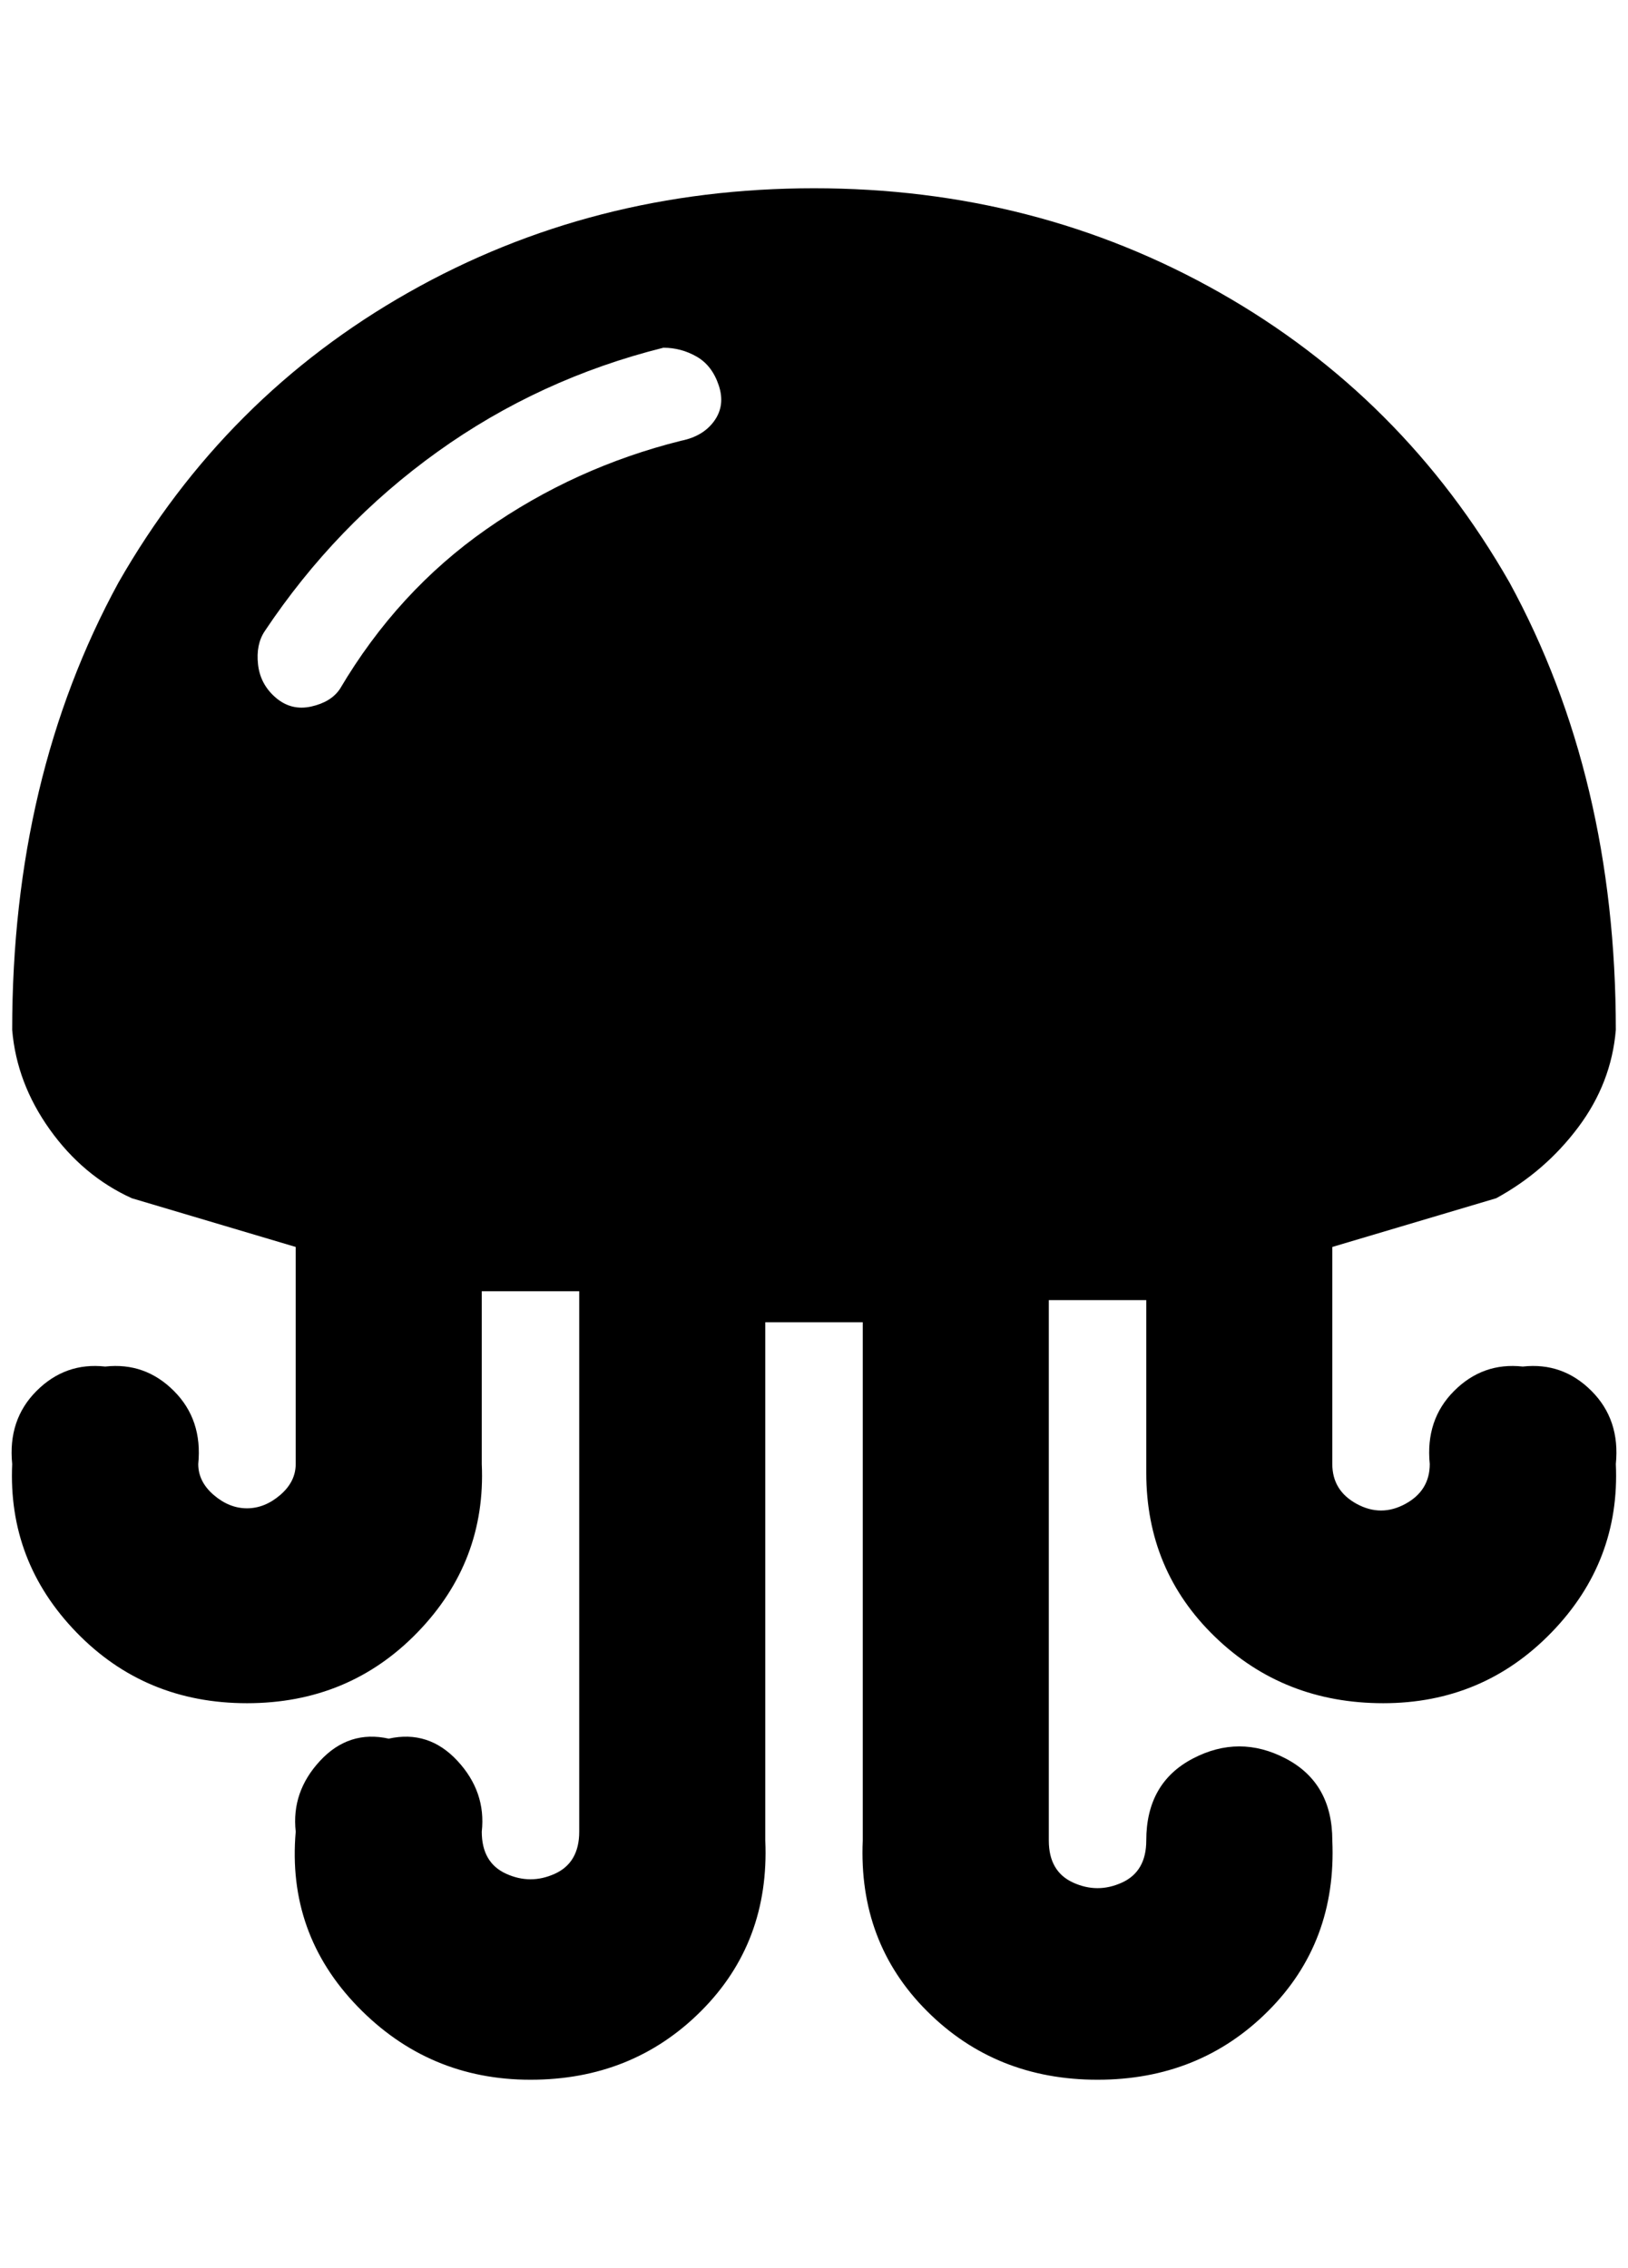 <?xml version="1.0" standalone="no"?>
<!DOCTYPE svg PUBLIC "-//W3C//DTD SVG 1.1//EN" "http://www.w3.org/Graphics/SVG/1.1/DTD/svg11.dtd" >
<svg xmlns="http://www.w3.org/2000/svg" xmlns:xlink="http://www.w3.org/1999/xlink" version="1.1" viewBox="-10 0 1470 2048">
   <path fill="currentColor"
d="M1365 1234q-36 -4 -62 22t-22 66q0 24 -22 36t-44 0t-22 -36v-196l148 -44q44 -24 74 -64t34 -88q0 -228 -96 -404q-96 -168 -262 -262t-366 -94t-366 94t-262 262q-96 176 -96 404q4 48 34 90t74 62l148 44v196q0 16 -14 28t-30 12t-30 -12t-14 -28q4 -40 -22 -66
t-62 -22q-36 -4 -62 22t-22 66q-4 88 58 152t154 64t154 -64t58 -152v-156h88v488q0 28 -22 38t-44 0t-22 -38q4 -36 -22 -64t-62 -20q-36 -8 -62 20t-22 64q-8 92 56 158t156 66t154 -62t58 -154v-468h88v468q-4 92 58 154t154 62t154 -62t58 -154q0 -52 -42 -74t-84 0
t-42 74q0 28 -22 38t-44 0t-22 -38v-488h88v156q0 88 62 148t152 60t152 -64t58 -152q4 -40 -22 -66t-62 -22zM605 398q-96 24 -176 80t-132 144q-8 12 -26 16t-32 -8t-16 -30t6 -30q64 -96 156 -162t204 -94q16 0 30 8t20 26t-4 32t-30 18z" />
</svg>
